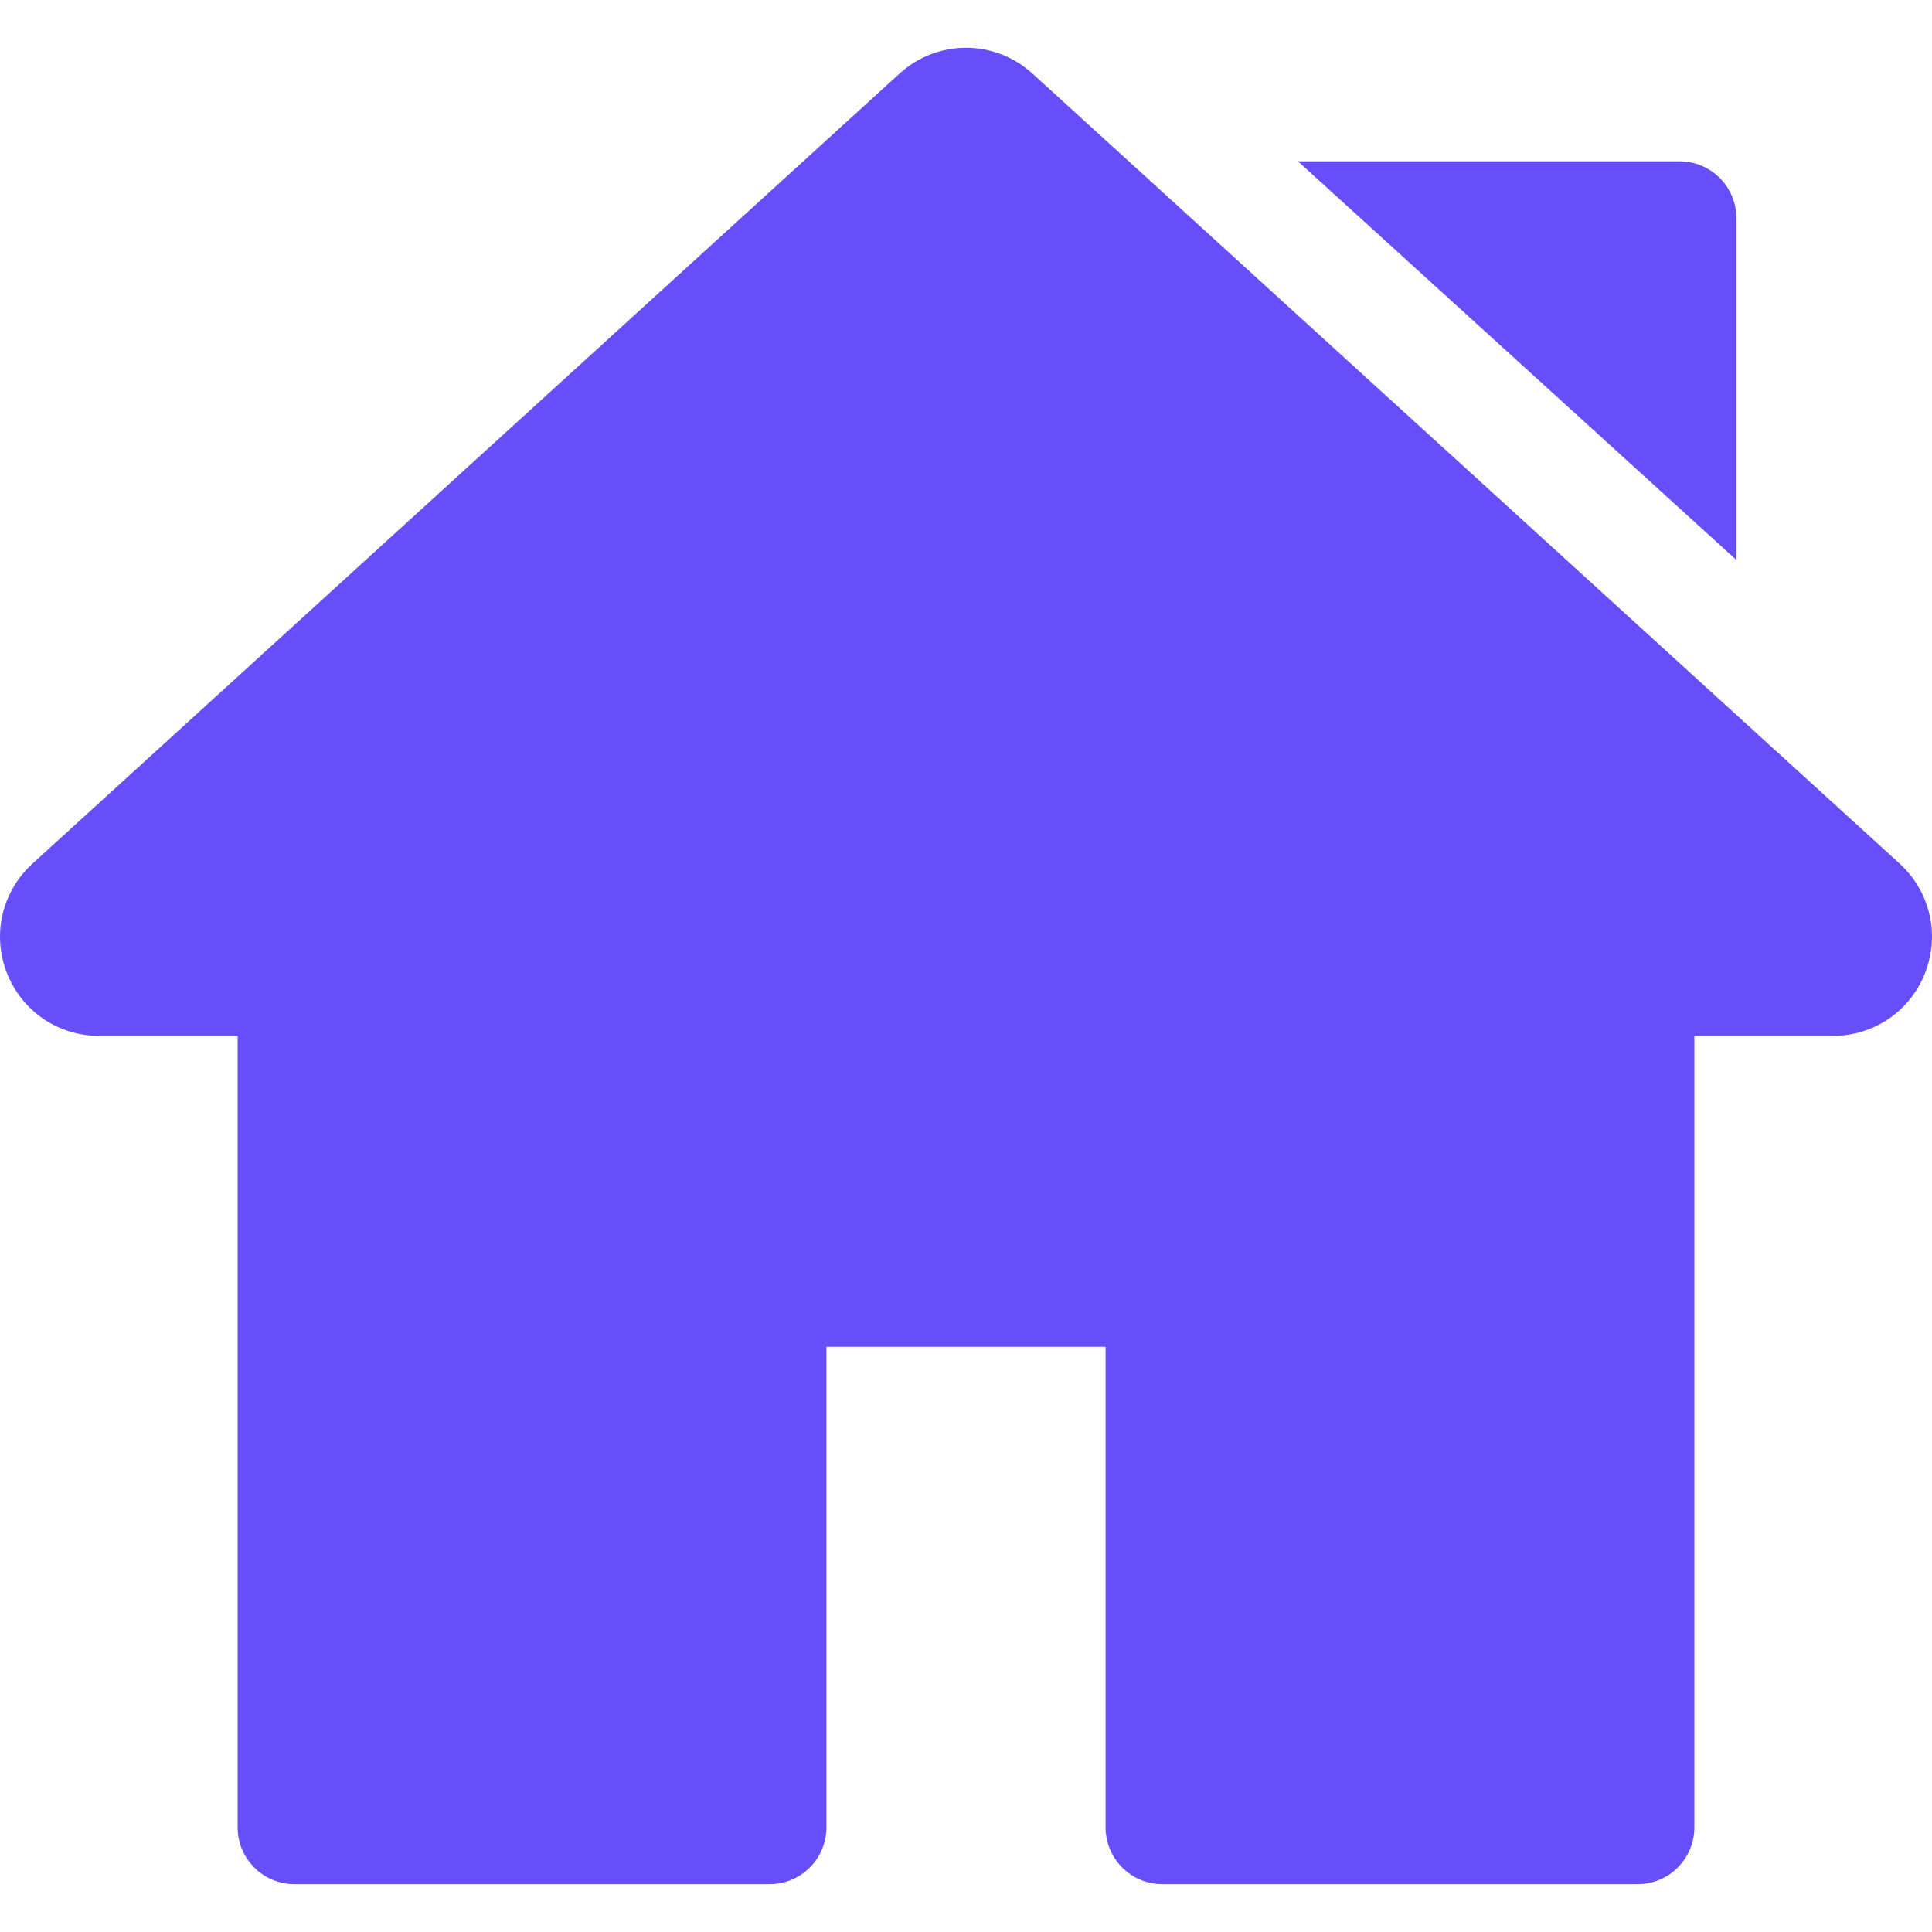 <svg width="12" height="12" viewBox="0 0 12 12" fill="none" xmlns="http://www.w3.org/2000/svg">
    <g clipPath="url(#clip0_305_2083)">
        <path d="M11.799 5.364L6.414 0.458C6.178 0.243 5.822 0.243 5.586 0.458L0.202 5.364C0.012 5.537 -0.05 5.803 0.042 6.041C0.135 6.28 0.36 6.434 0.616 6.434H1.476V11.35C1.476 11.545 1.634 11.703 1.829 11.703H4.78C4.975 11.703 5.133 11.545 5.133 11.35V8.365H6.867V11.35C6.867 11.545 7.025 11.703 7.22 11.703H10.171C10.366 11.703 10.524 11.545 10.524 11.35V6.434H11.384C11.64 6.434 11.865 6.28 11.958 6.041C12.05 5.803 11.988 5.537 11.799 5.364Z" fill="#664EF9" />
        <path d="M10.432 1.002H8.062L10.785 3.478V1.355C10.785 1.16 10.627 1.002 10.432 1.002Z" fill="#664EF9" />
    </g>
    <defs>
        <clipPath id="clip0_305_2083">
            <rect width="12" height="12" fill="white" />
        </clipPath>
    </defs>
</svg>